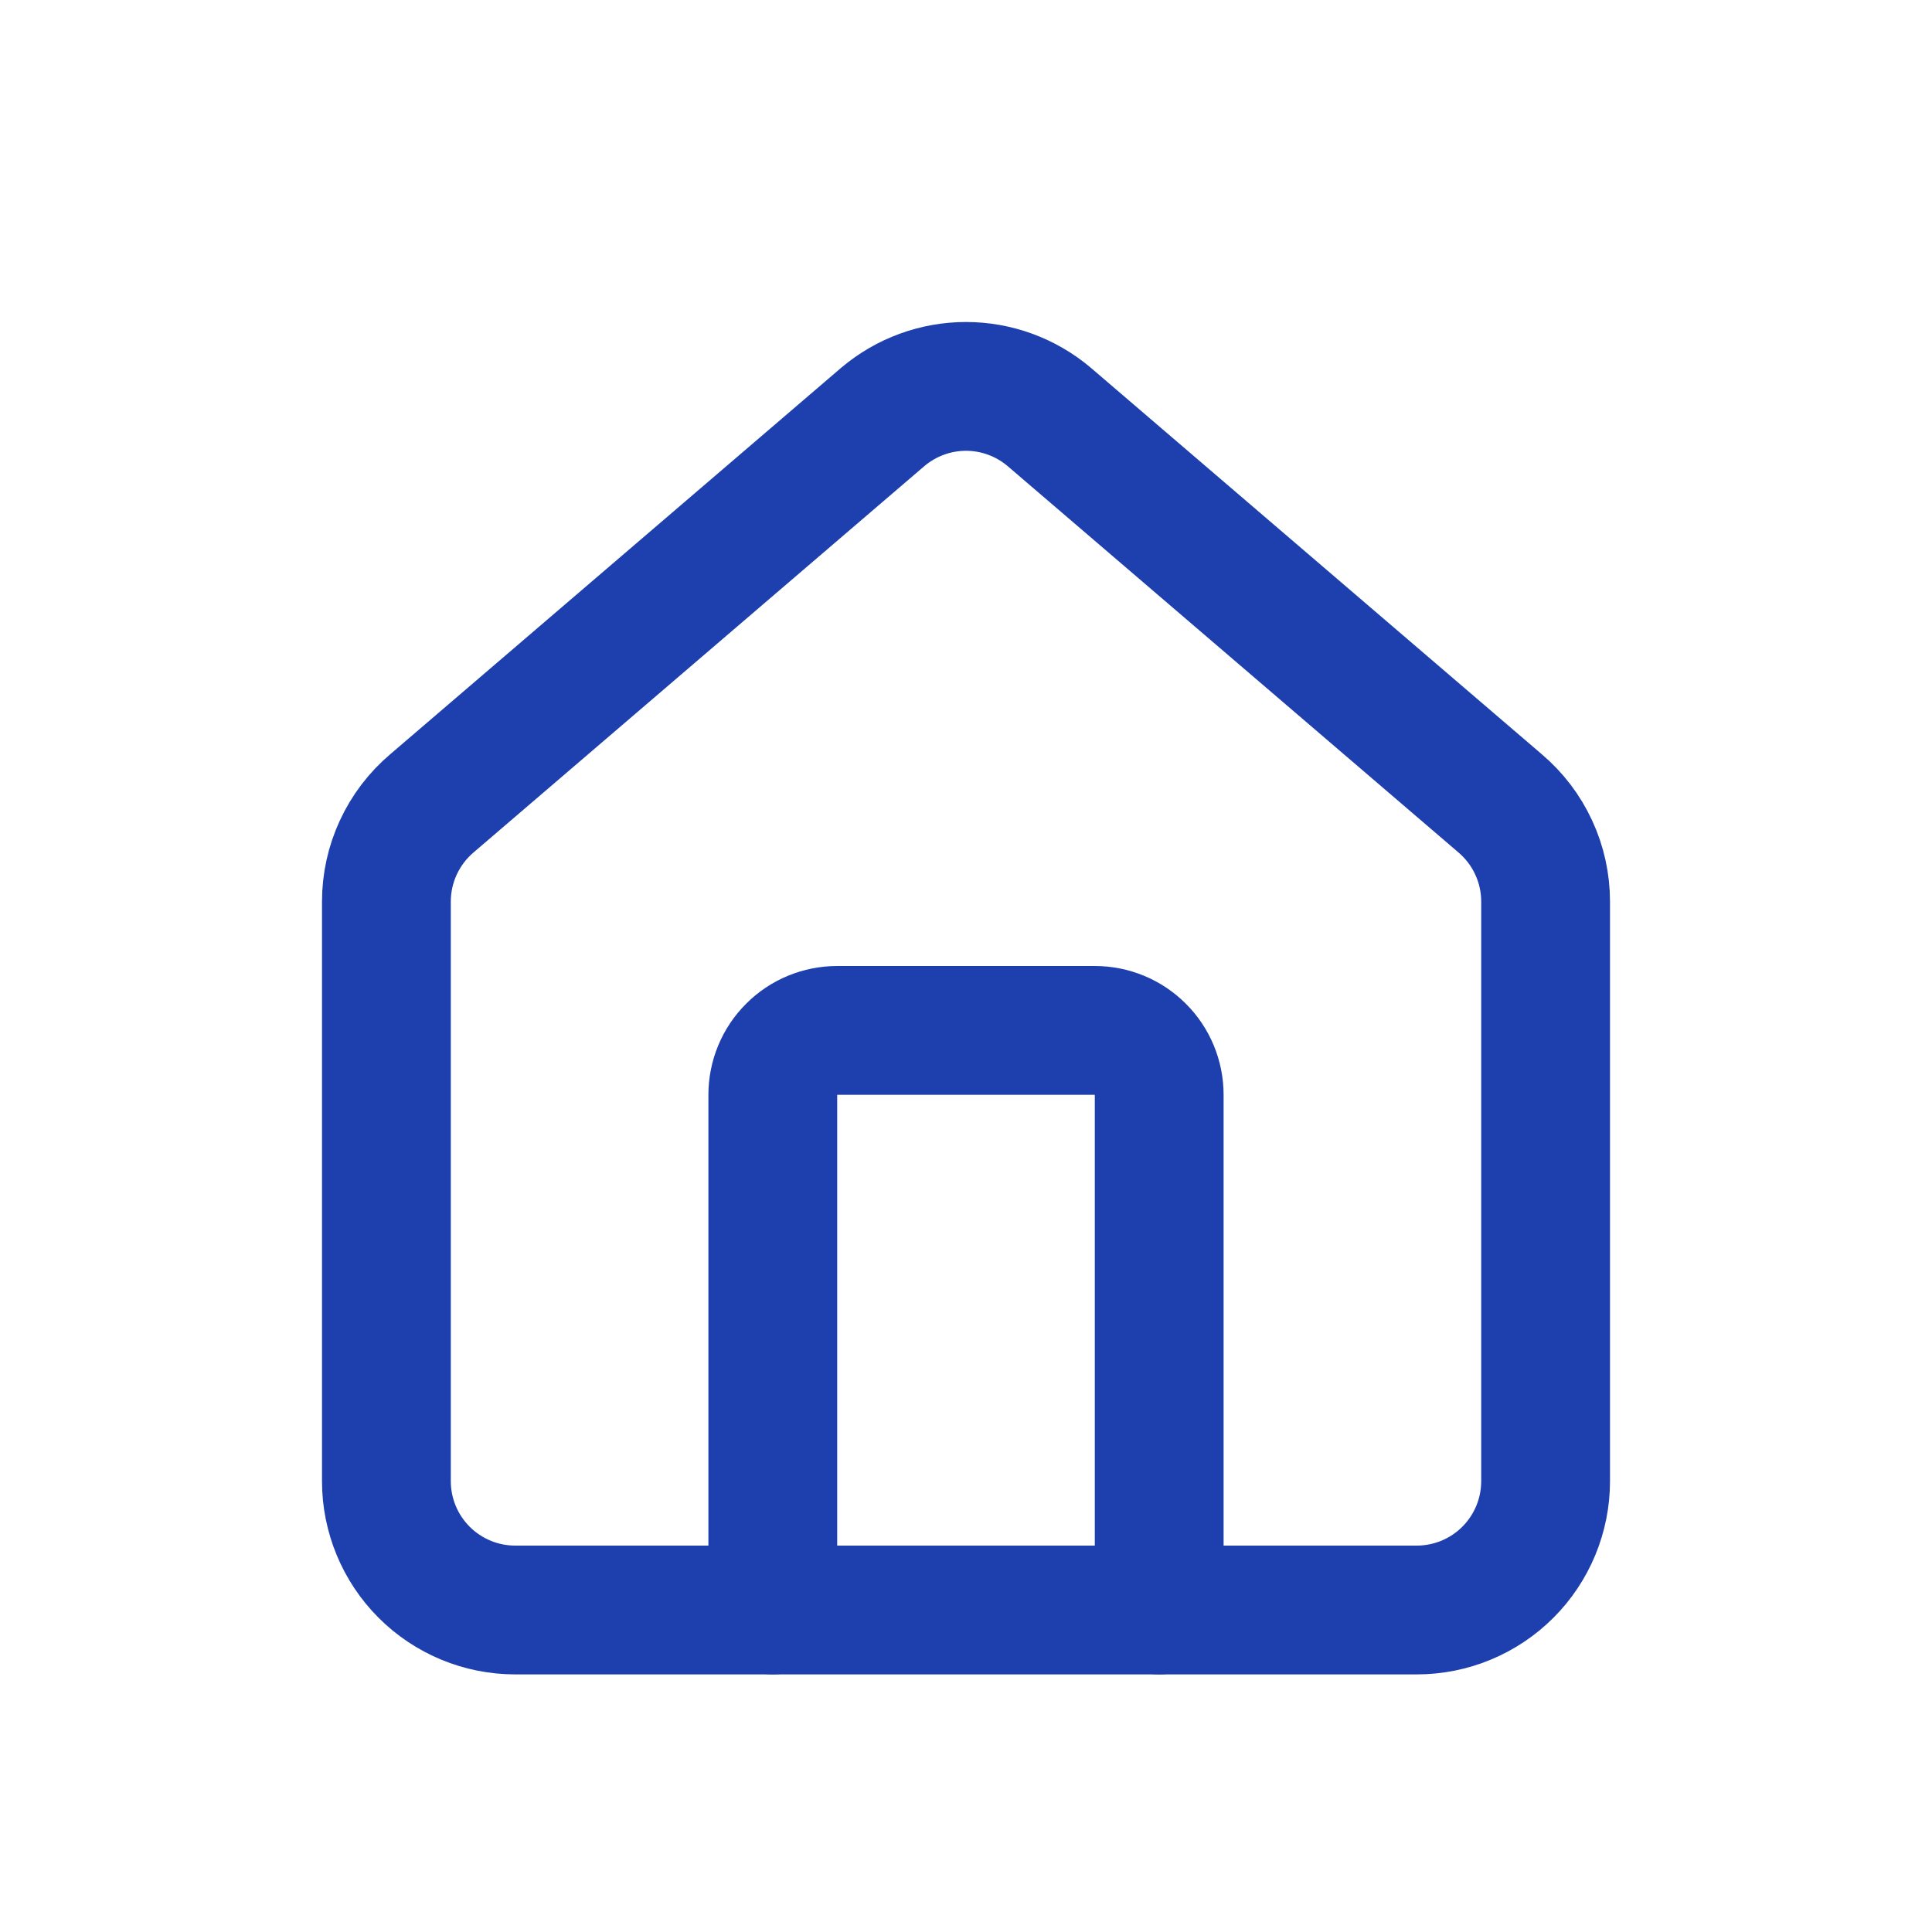 <svg xmlns="http://www.w3.org/2000/svg" viewBox="150 120 30 30" fill="none">
  <path
    d="M168 145V137C168 136.735 167.895 136.48 167.707 136.293C167.52 136.105 167.265 136 167 136H163C162.735 136 162.48 136.105 162.293 136.293C162.105 136.48 162 136.735 162 137V145"
    stroke="#1E40AF"
    stroke-width="2"
    stroke-linecap="round"
    stroke-linejoin="round"
  />
  <path
    d="M156 134C156 133.709 156.063 133.422 156.186 133.158C156.308 132.894 156.487 132.66 156.709 132.472L163.709 126.473C164.07 126.168 164.527 126 165 126C165.473 126 165.93 126.168 166.291 126.473L173.291 132.472C173.513 132.66 173.692 132.894 173.814 133.158C173.937 133.422 174 133.709 174 134V143C174 143.53 173.789 144.039 173.414 144.414C173.039 144.789 172.53 145 172 145H158C157.47 145 156.961 144.789 156.586 144.414C156.211 144.039 156 143.53 156 143V134Z"
    stroke="#1E40AF"
    stroke-width="2"
    stroke-linecap="round"
    stroke-linejoin="round"
  />
</svg>

